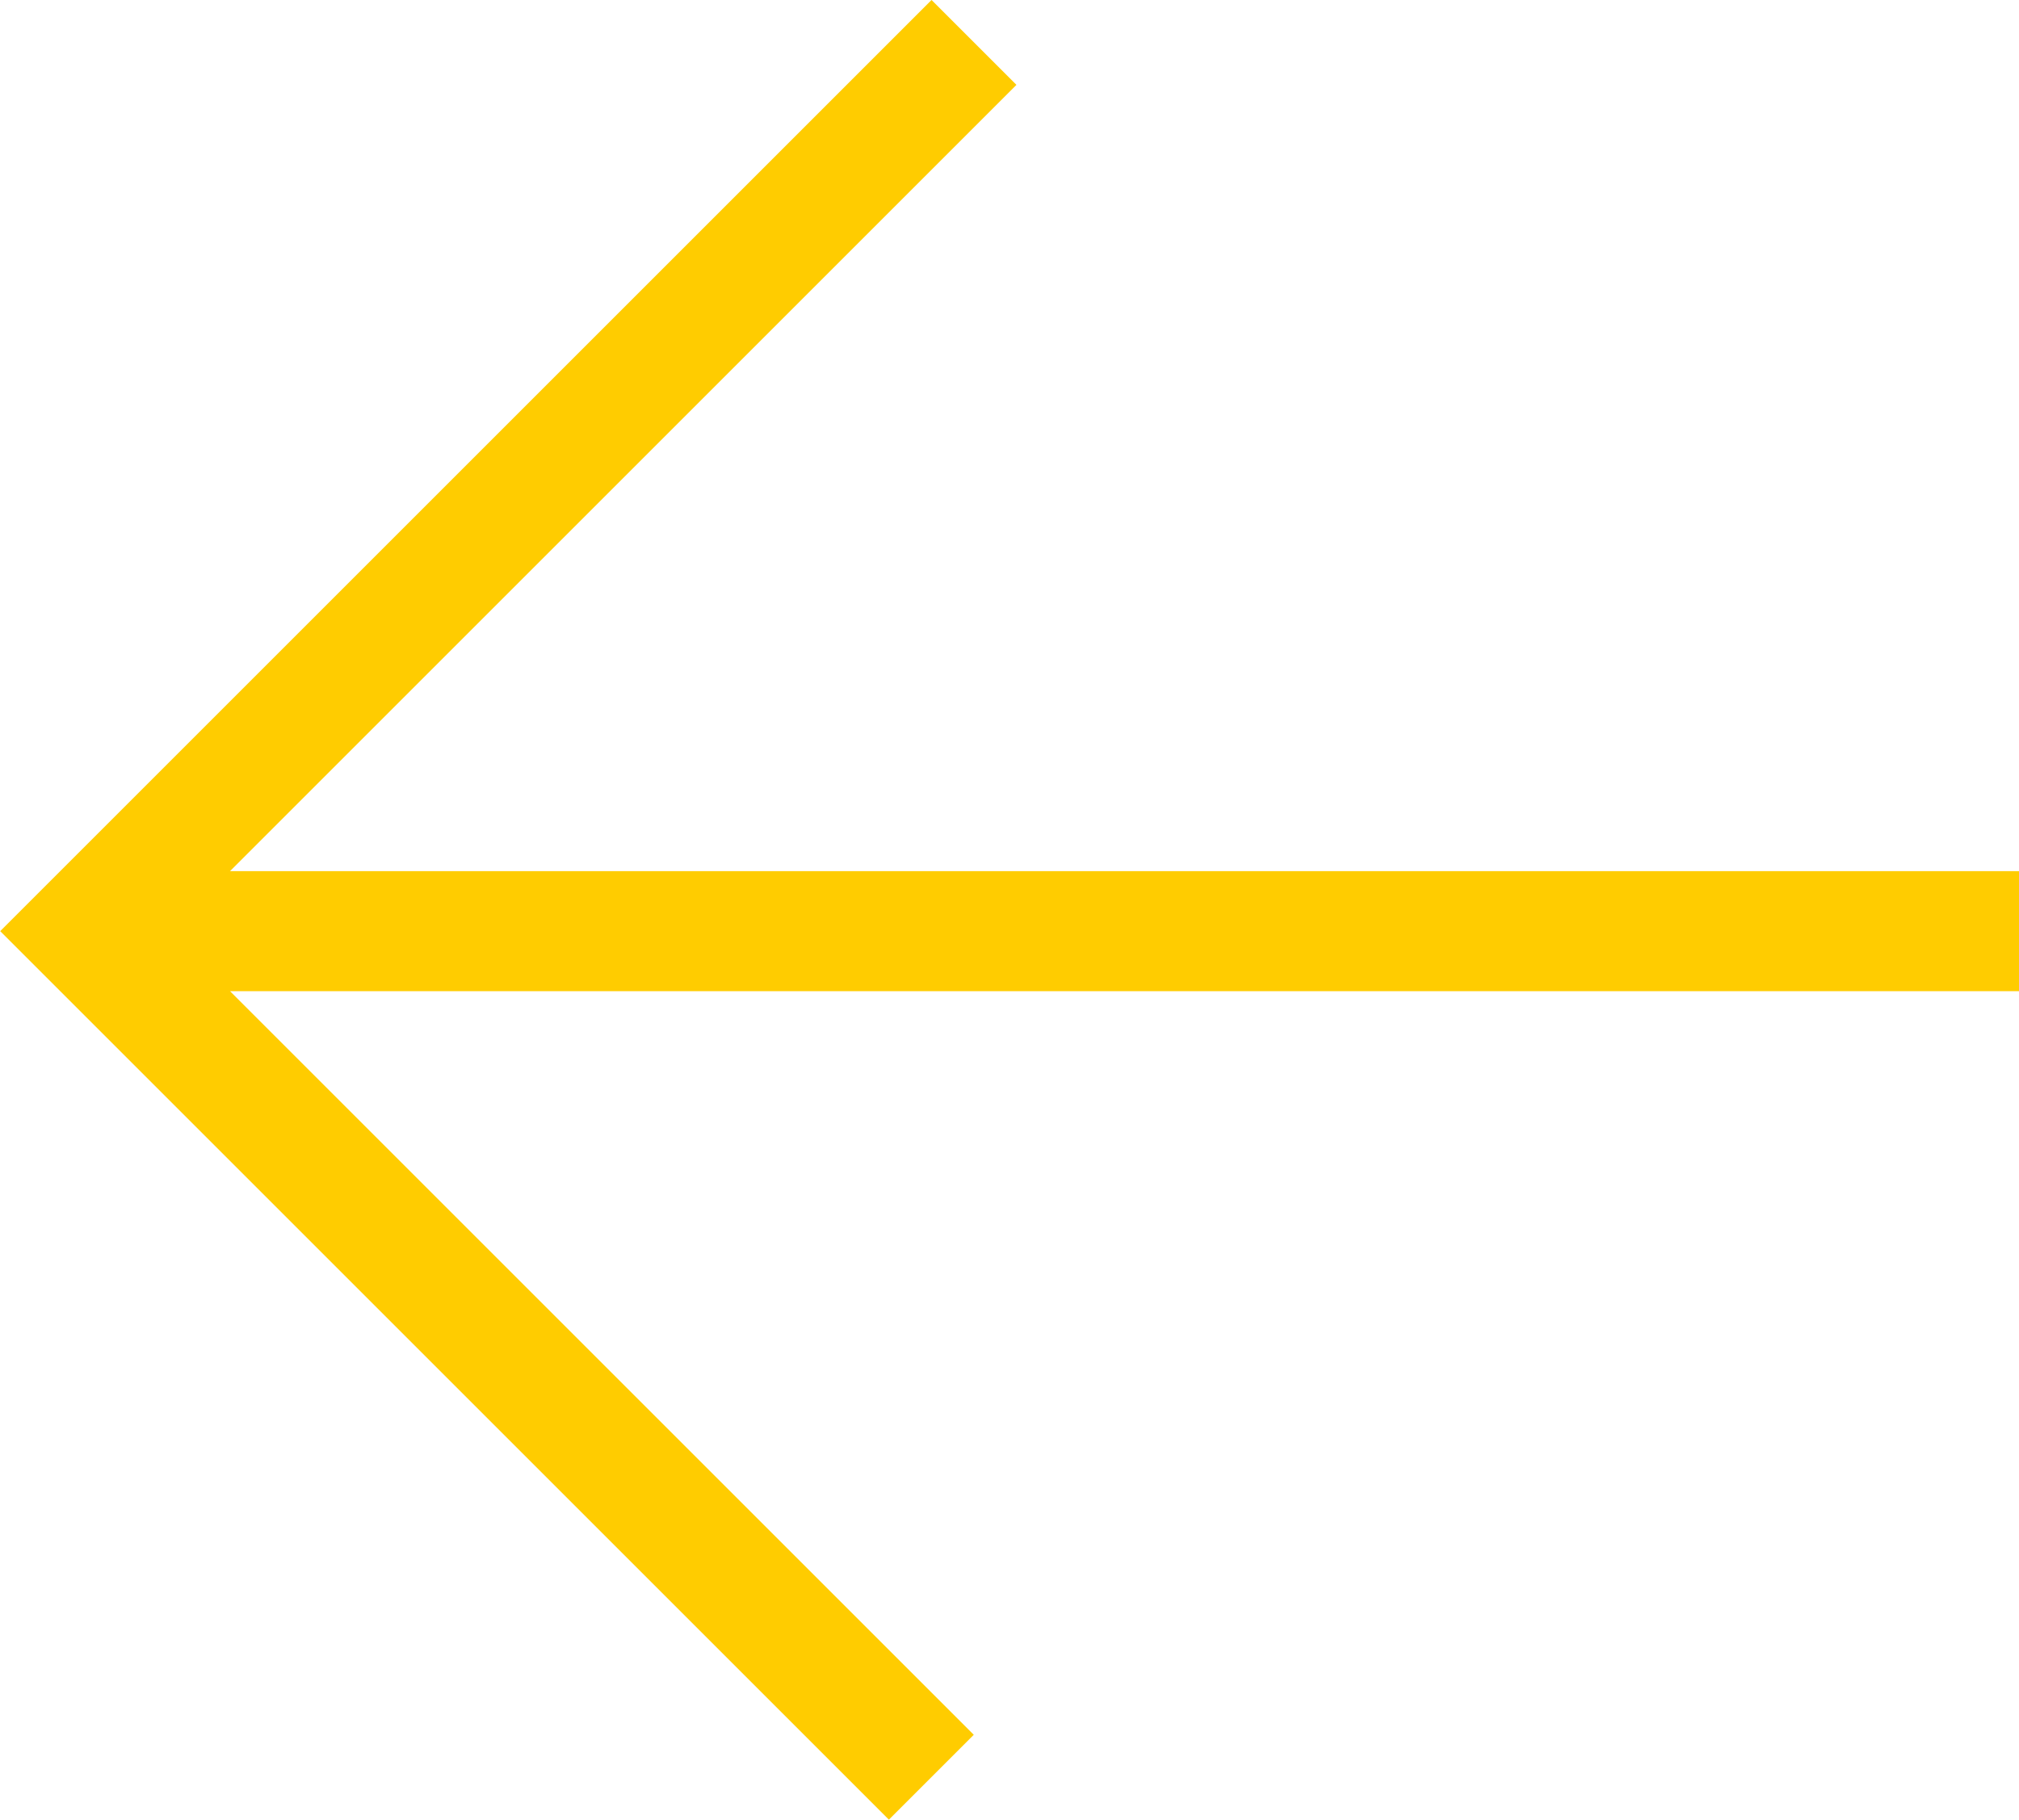 <?xml version="1.0" encoding="UTF-8" standalone="no"?>
<svg
   xmlns:dc="http://purl.org/dc/elements/1.1/"
   xmlns:cc="http://creativecommons.org/ns#"
   xmlns:rdf="http://www.w3.org/1999/02/22-rdf-syntax-ns#"
   xmlns:svg="http://www.w3.org/2000/svg"
   xmlns="http://www.w3.org/2000/svg"
   id="svg8"
   version="1.1"
   viewBox="0 0 8.897 8.02"
   height="8.02mm"
   width="8.897mm">
  <defs
     id="defs2" />
  <g
     transform="translate(-14.838,-16.442)"
     id="layer1">
    <path
       d="m 15.213,20.546 h 8.523 m -4.606,-3.917 -3.917,3.917 3.729,3.729"
       style="fill:none;fill-rule:evenodd;stroke:#ffcc00;stroke-width:0.529;stroke-linecap:butt;stroke-linejoin:miter;stroke-miterlimit:4;stroke-dasharray:none;stroke-opacity:1"
       id="path817" />
  </g>
</svg>
